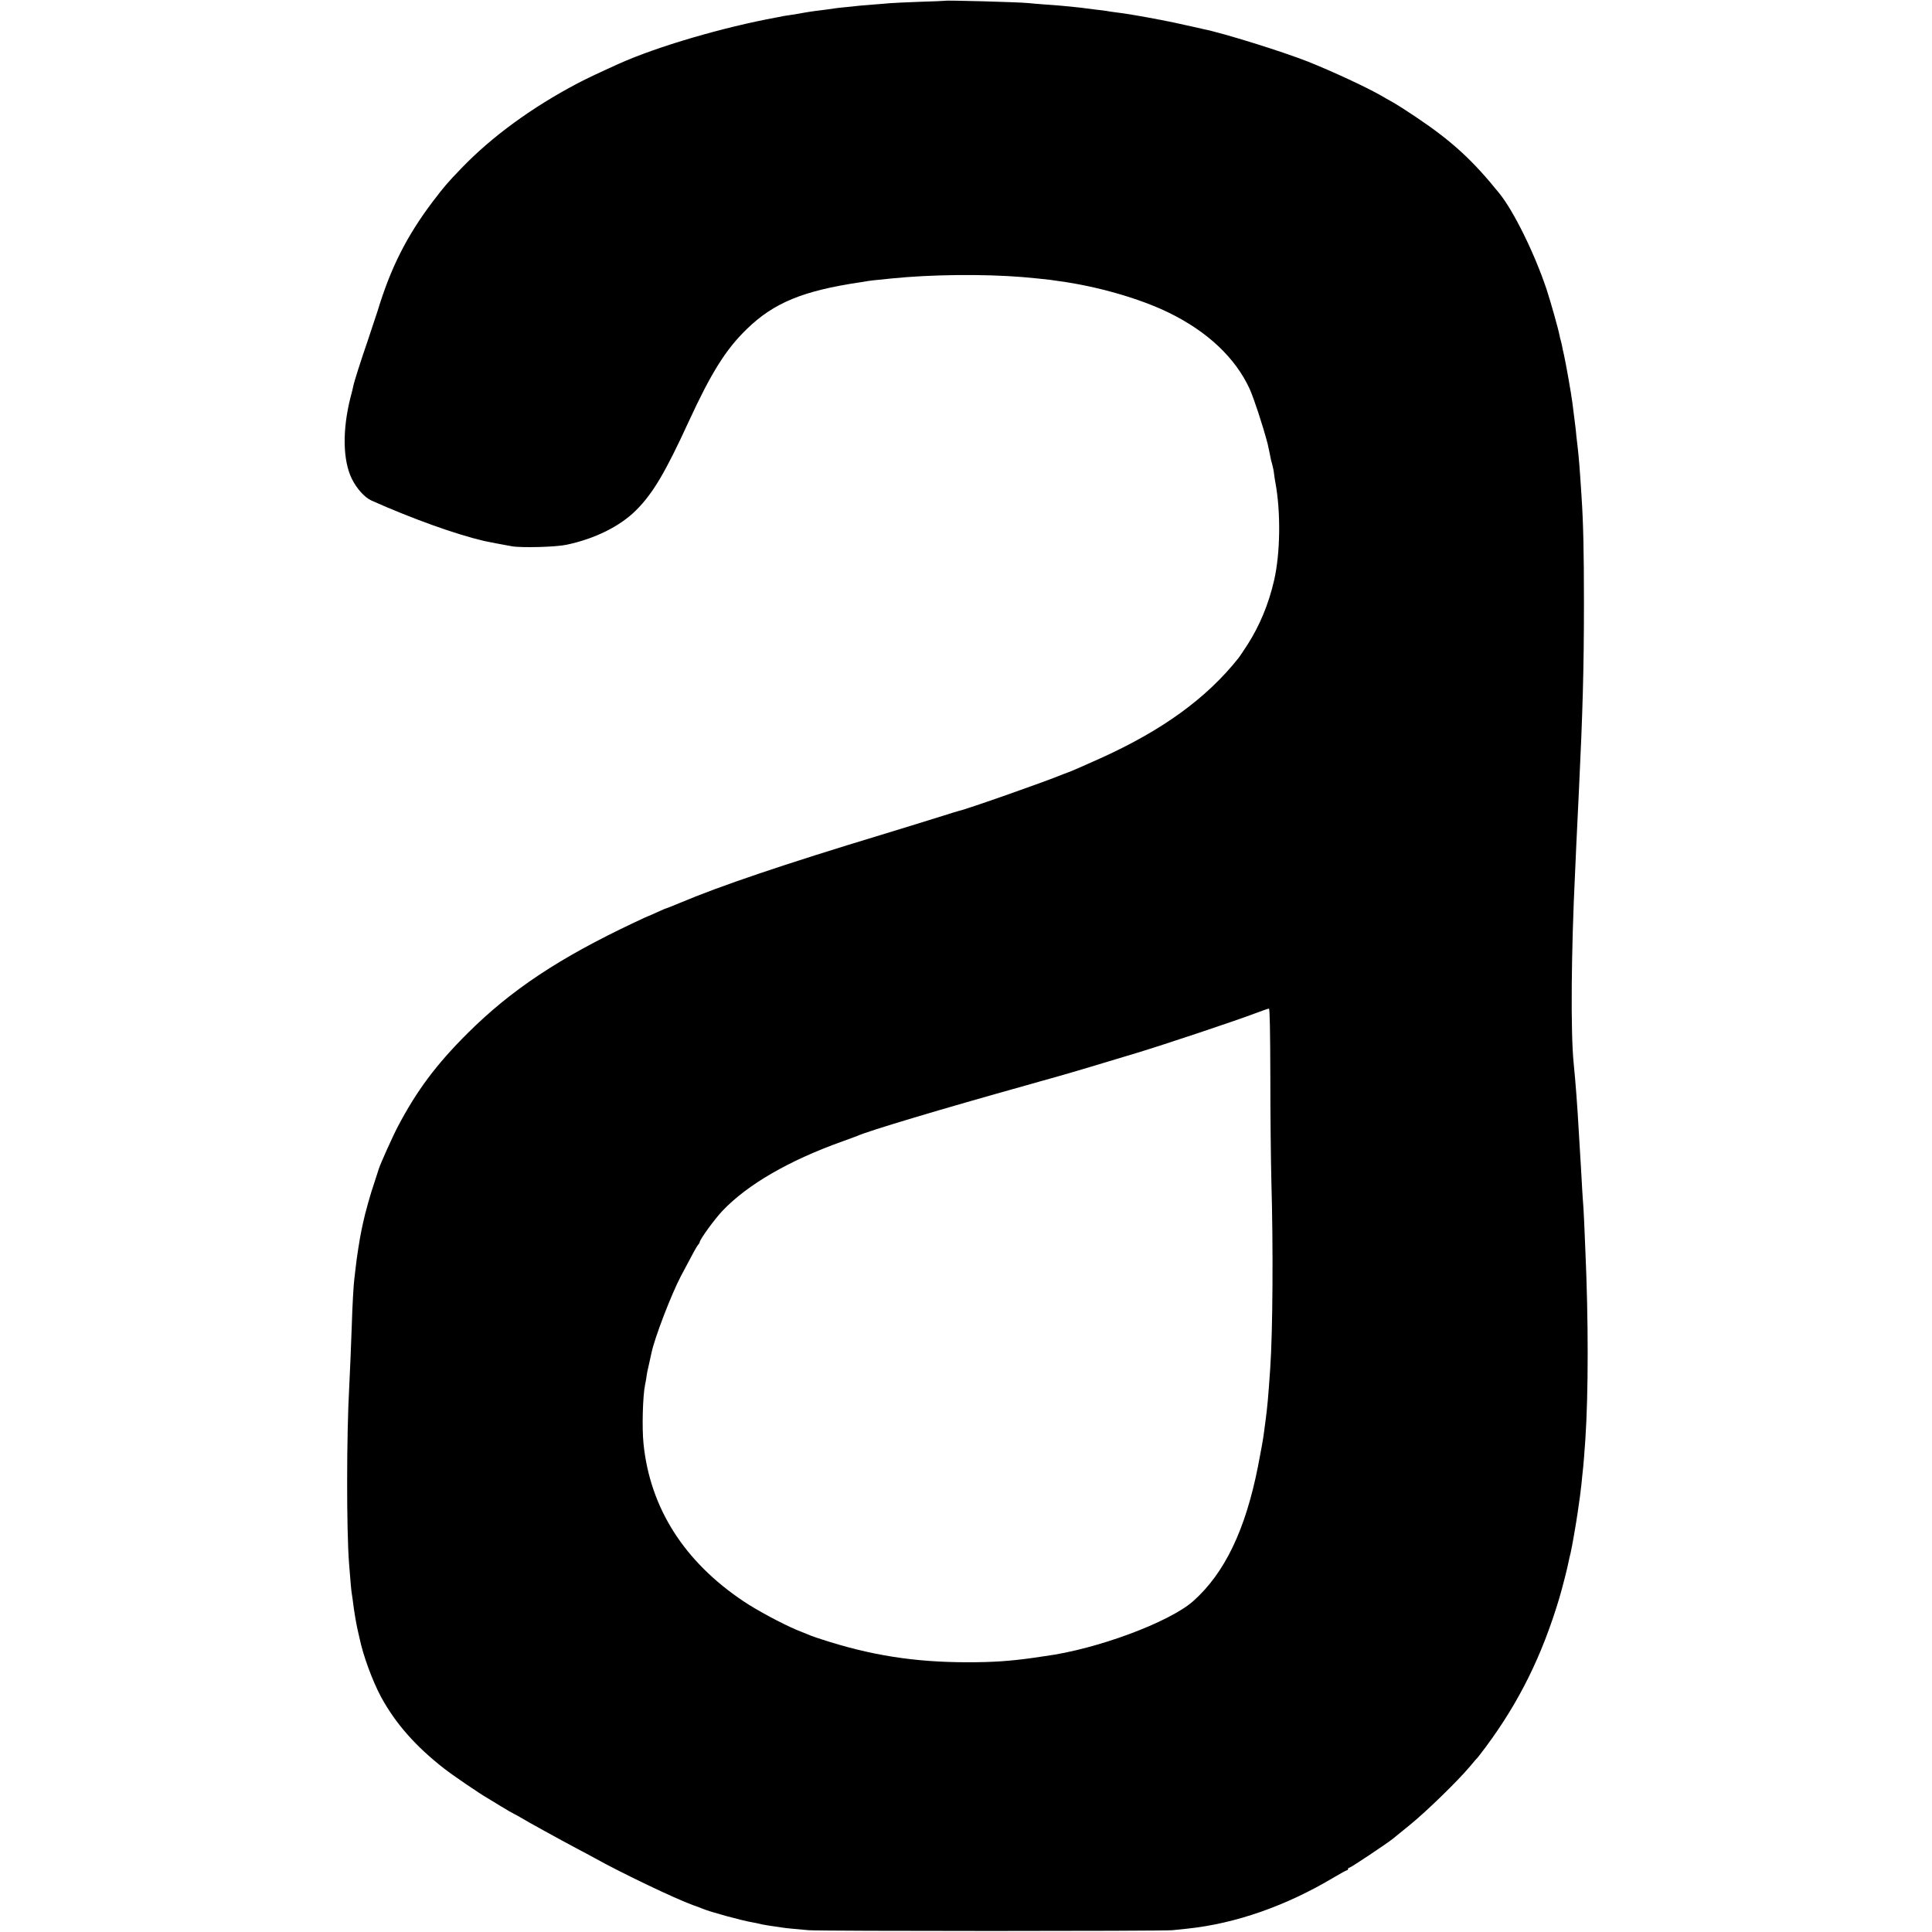 <?xml version="1.0" standalone="no"?>
<!DOCTYPE svg PUBLIC "-//W3C//DTD SVG 20010904//EN"
 "http://www.w3.org/TR/2001/REC-SVG-20010904/DTD/svg10.dtd">
<svg version="1.0" xmlns="http://www.w3.org/2000/svg"
 width="1502pt" height="1502pt" viewBox="0 0 1502 1502"
 preserveAspectRatio="xMidYMid meet">
<g transform="translate(0,1502) scale(0.1,-0.1)"
fill="#000000" stroke="none">
<path d="M7347 15014 c-1 -1 -90 -5 -197 -8 -107 -4 -212 -9 -235 -11 -22 -2
-76 -7 -120 -10 -44 -4 -93 -8 -110 -9 -16 -2 -64 -7 -105 -11 -41 -4 -82 -8
-90 -10 -22 -4 -121 -17 -150 -20 -14 -2 -52 -7 -85 -13 -33 -6 -78 -14 -100
-17 -23 -3 -52 -8 -65 -10 -14 -3 -36 -7 -50 -10 -420 -77 -930 -227 -1225
-359 -157 -71 -253 -116 -325 -154 -353 -186 -665 -413 -901 -658 -111 -115
-136 -145 -223 -259 -203 -268 -328 -515 -430 -851 -14 -43 -48 -146 -76 -229
-56 -163 -108 -325 -114 -359 -2 -12 -11 -48 -20 -81 -65 -254 -62 -492 9
-637 38 -77 100 -146 154 -170 317 -141 650 -261 876 -314 20 -5 148 -29 215
-41 76 -13 344 -6 425 12 222 47 416 144 541 269 130 130 226 292 407 686 177
384 290 564 453 722 210 204 436 297 879 363 22 4 52 8 68 11 15 2 51 7 80 9
28 3 72 7 97 10 304 31 708 36 1020 11 66 -6 181 -17 210 -21 14 -2 45 -7 70
-10 298 -40 629 -135 855 -245 302 -147 519 -352 630 -593 34 -76 101 -280
140 -427 4 -17 26 -121 26 -125 0 -2 5 -19 10 -37 5 -18 12 -51 14 -73 3 -22
7 -51 10 -65 43 -229 39 -552 -10 -763 -42 -183 -112 -351 -206 -498 -30 -46
-61 -93 -69 -103 -250 -315 -593 -564 -1081 -784 -95 -43 -234 -104 -244 -106
-5 -2 -23 -9 -40 -15 -131 -55 -751 -273 -810 -285 -5 -1 -64 -19 -130 -40
-153 -48 -342 -106 -470 -145 -756 -229 -1259 -399 -1573 -532 -51 -21 -95
-39 -98 -39 -3 0 -35 -13 -71 -30 -35 -16 -66 -30 -68 -30 -3 0 -53 -23 -112
-51 -585 -276 -960 -525 -1299 -863 -242 -241 -393 -443 -541 -724 -41 -78
-140 -299 -149 -332 -2 -8 -17 -54 -33 -102 -28 -79 -75 -248 -87 -308 -3 -14
-9 -43 -14 -65 -12 -56 -38 -218 -45 -290 -4 -33 -8 -71 -10 -85 -6 -38 -16
-220 -20 -360 -4 -129 -15 -383 -20 -480 -21 -373 -22 -1119 -1 -1380 12 -154
17 -207 21 -231 3 -15 7 -47 10 -70 7 -60 23 -155 35 -209 6 -25 12 -54 15
-65 27 -133 100 -331 166 -455 113 -208 269 -386 494 -561 72 -56 280 -197
330 -225 11 -6 58 -35 105 -64 47 -29 94 -56 105 -61 11 -5 34 -18 51 -28 45
-28 314 -176 429 -237 55 -29 125 -66 155 -83 199 -111 623 -314 755 -361 33
-12 69 -25 80 -30 57 -24 305 -92 385 -105 19 -3 51 -10 70 -15 19 -4 60 -11
90 -15 30 -4 64 -9 75 -11 23 -4 88 -10 200 -20 101 -8 2749 -8 2830 0 33 3
85 9 115 12 376 39 772 178 1144 401 49 29 93 53 98 53 4 0 8 5 8 10 0 6 5 10
11 10 10 0 290 187 335 223 11 9 71 57 134 109 124 100 371 340 466 453 32 39
61 72 65 75 3 3 30 39 61 80 260 351 436 708 570 1154 26 89 64 237 74 291 2
11 8 38 14 60 10 41 44 236 55 315 3 25 8 56 10 70 5 28 11 79 20 155 2 28 7
68 9 90 5 39 15 162 21 255 24 360 24 933 0 1470 -2 47 -6 144 -9 215 -3 72
-8 155 -11 185 -2 30 -7 107 -10 170 -4 63 -8 147 -11 185 -2 39 -6 106 -9
150 -12 215 -26 402 -41 550 -24 238 -19 870 11 1480 3 72 8 173 10 225 8 171
16 334 20 415 29 600 39 946 39 1455 0 402 -5 628 -19 835 -15 235 -21 300
-30 380 -3 22 -7 61 -10 86 -3 40 -10 95 -31 259 -9 72 -50 302 -65 370 -6 25
-13 56 -15 70 -3 14 -7 33 -10 42 -3 9 -7 26 -9 37 -10 54 -70 265 -101 360
-93 279 -255 608 -367 747 -206 256 -370 407 -643 590 -65 44 -146 96 -179
115 -33 18 -78 44 -100 57 -120 68 -377 187 -564 262 -198 78 -661 223 -817
254 -10 3 -71 16 -134 30 -63 14 -126 28 -140 30 -14 3 -38 8 -55 11 -145 28
-279 51 -358 60 -23 3 -53 7 -66 10 -13 2 -49 7 -80 10 -31 4 -66 8 -79 10
-13 2 -51 7 -85 10 -34 3 -80 8 -102 10 -22 2 -80 7 -130 10 -49 4 -108 8
-130 11 -81 8 -642 23 -648 18z m2529 -8362 c0 -290 4 -655 8 -812 15 -518 11
-1173 -9 -1460 -16 -233 -22 -294 -35 -395 -5 -38 -12 -92 -16 -120 -3 -27
-23 -138 -44 -245 -98 -496 -260 -831 -504 -1048 -187 -165 -751 -374 -1151
-427 -11 -2 -54 -8 -95 -14 -179 -25 -310 -34 -505 -34 -417 0 -757 54 -1140
179 -66 21 -88 30 -190 72 -112 47 -309 152 -413 222 -463 309 -728 726 -779
1225 -13 125 -6 372 12 460 3 11 7 36 10 55 5 38 8 50 25 125 6 28 13 58 15
68 24 116 153 452 229 597 99 188 121 227 132 241 8 8 14 19 14 23 0 19 116
179 177 243 194 204 517 391 931 539 54 19 106 39 117 43 84 39 661 211 1305
391 36 10 90 25 120 34 30 9 87 24 125 35 90 25 389 114 625 186 211 64 754
245 910 304 58 22 110 40 115 40 7 1 10 -182 11 -527z"/>
</g>
</svg>
